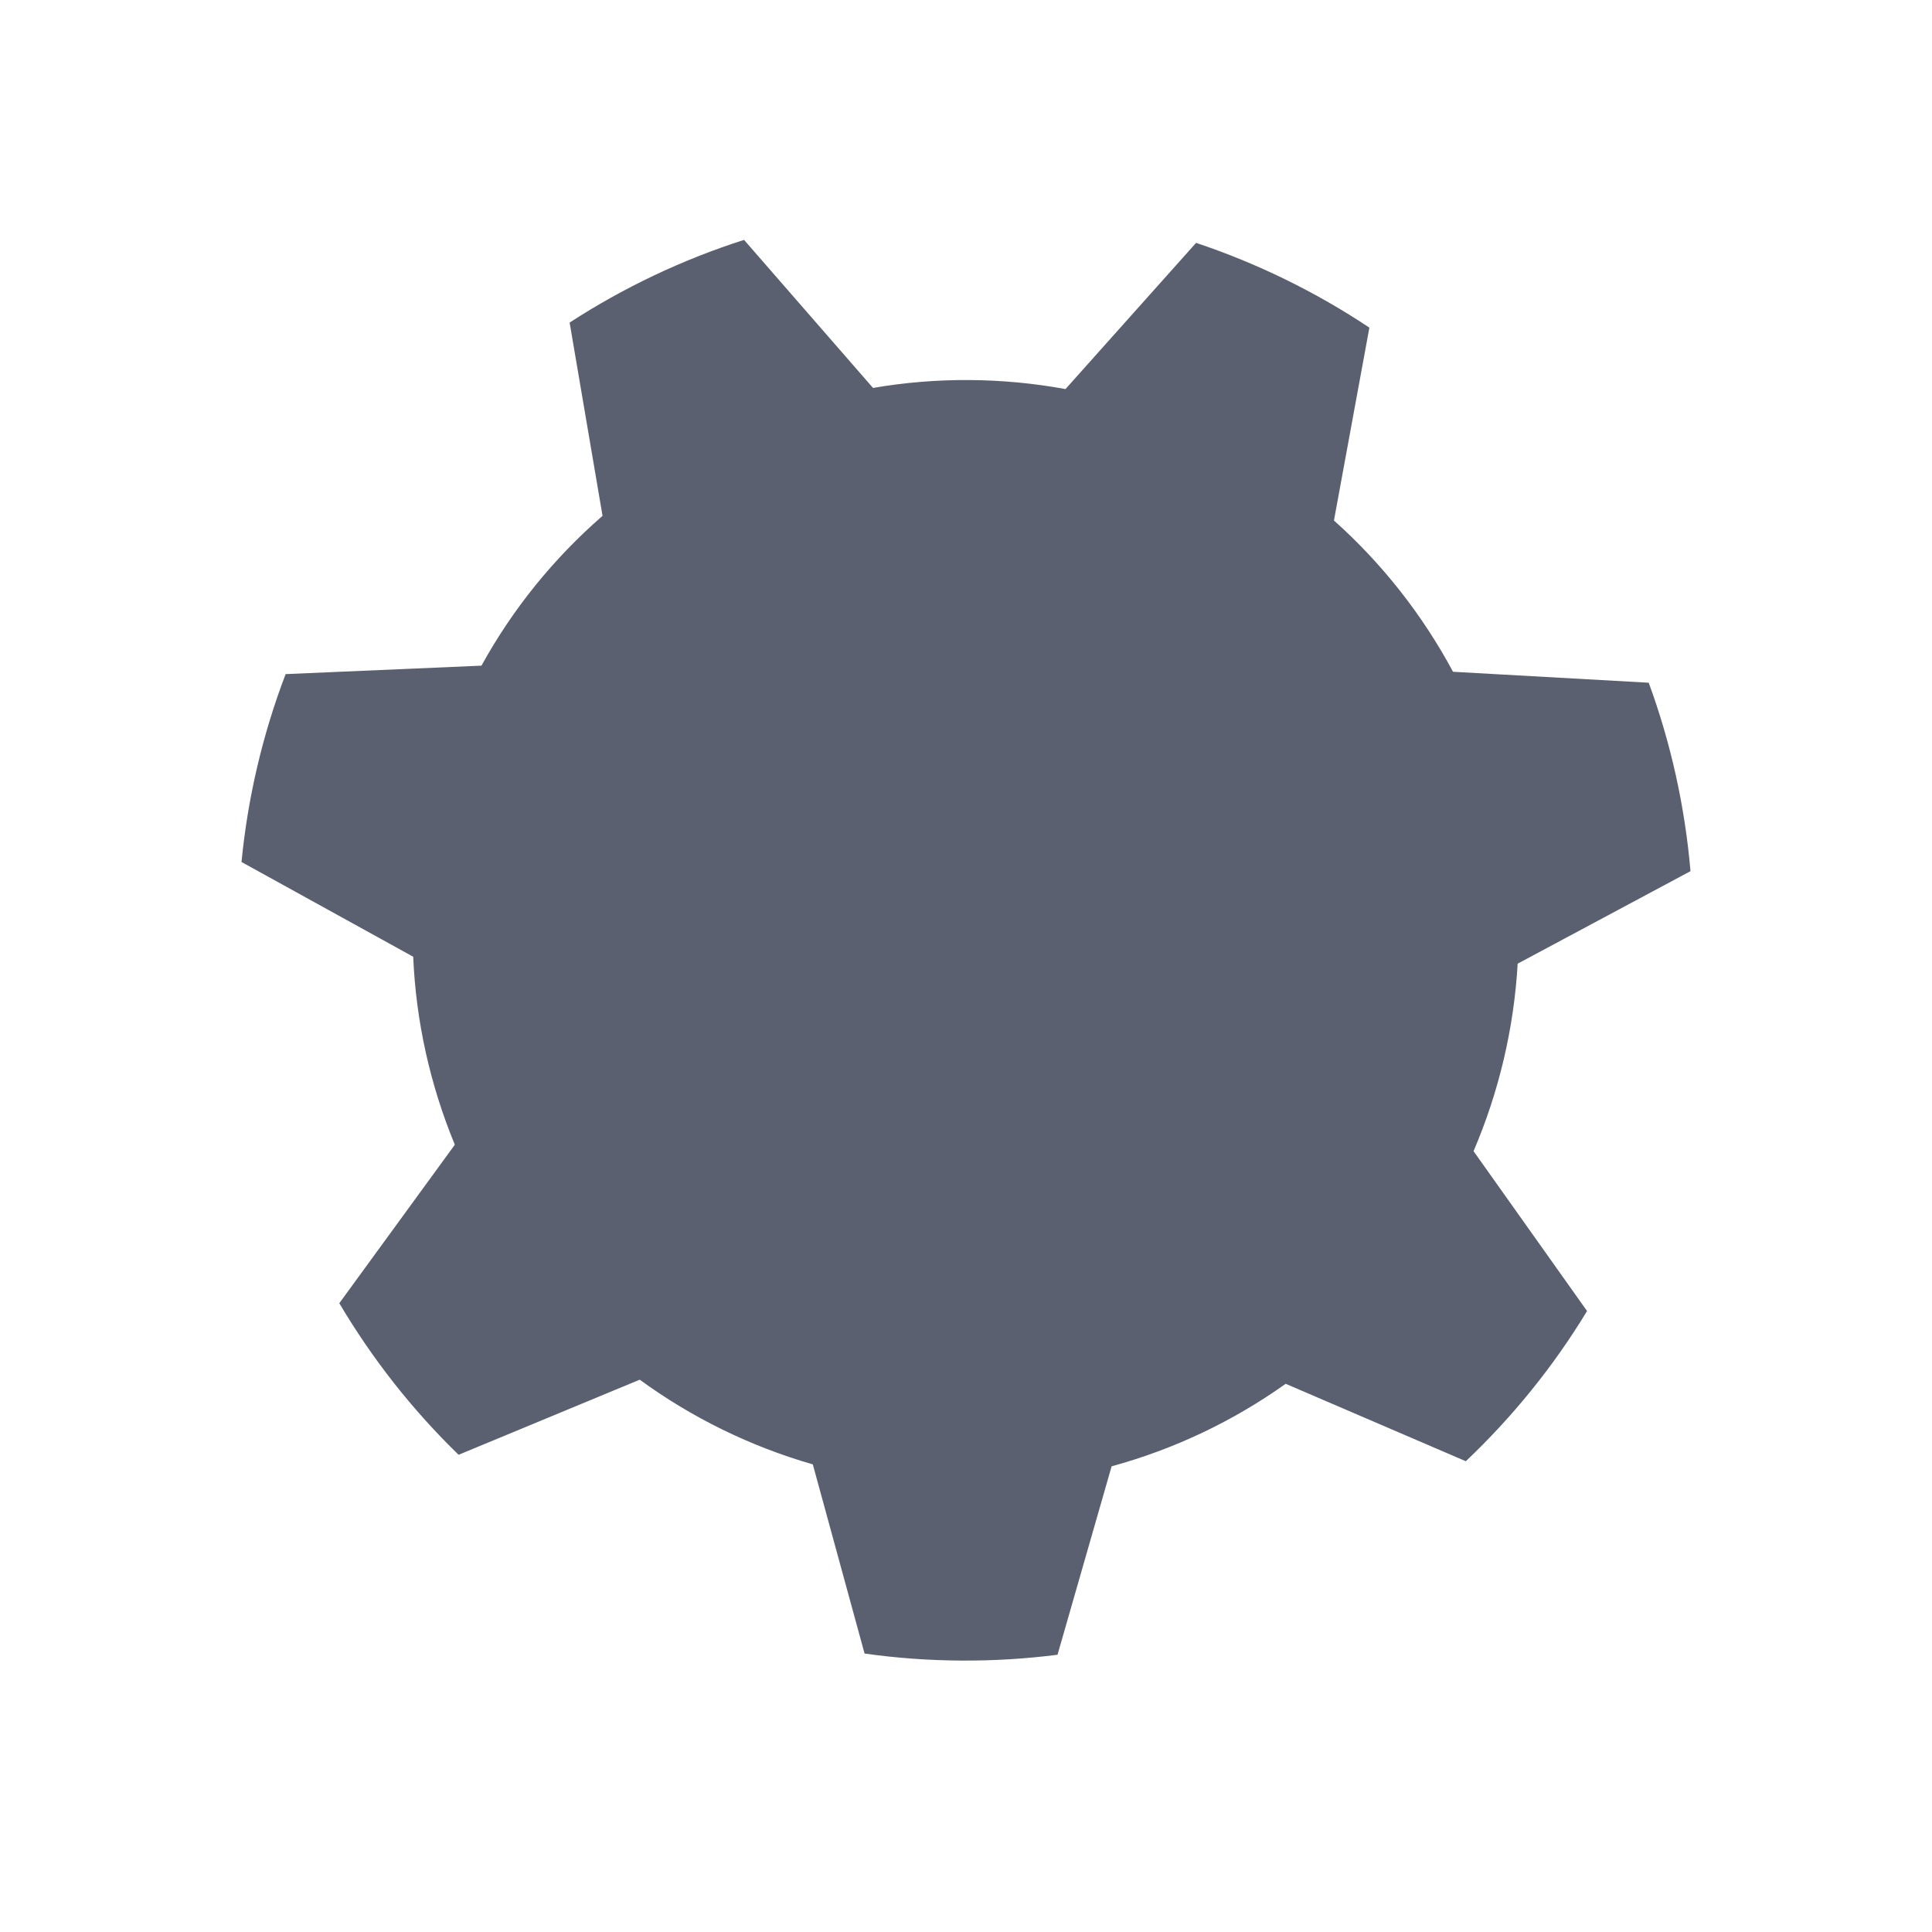 <svg width="24" height="24" viewBox="0 0 24 24" fill="none" xmlns="http://www.w3.org/2000/svg">
<path d="M16.571 6.465L17.011 4.07C16.344 3.626 15.619 3.271 14.858 3.017L13.236 4.833C12.447 4.689 11.637 4.683 10.845 4.819L9.243 2.98C8.479 3.224 7.75 3.57 7.076 4.007L7.485 6.408C6.879 6.935 6.369 7.564 5.981 8.269L3.548 8.374C3.262 9.124 3.078 9.909 3 10.708L5.133 11.885C5.167 12.687 5.343 13.477 5.65 14.22L4.215 16.189C4.623 16.879 5.122 17.514 5.697 18.072L7.947 17.139C8.596 17.613 9.325 17.969 10.097 18.191L10.74 20.541C11.535 20.653 12.342 20.657 13.137 20.556L13.809 18.215C14.585 18.003 15.317 17.656 15.971 17.19L18.209 18.152C18.791 17.6 19.299 16.973 19.715 16.286L18.305 14.3C18.621 13.562 18.807 12.772 18.853 11.971L21 10.822C20.931 10.023 20.758 9.235 20.481 8.481L18.05 8.345C17.67 7.637 17.17 7.001 16.57 6.465H16.571Z" fill="#5B6071"/>
<path d="M12.139 17.208C15.283 17.208 17.831 14.66 17.831 11.516C17.831 8.372 15.283 5.824 12.139 5.824C8.995 5.824 6.447 8.372 6.447 11.516C6.447 14.66 8.995 17.208 12.139 17.208Z" fill="#5B6071"/>
<path d="M8.115 14.195C9.601 16.765 12.602 17.624 11.884 12.302C11.828 11.888 11.602 11.516 11.261 11.275C6.803 8.137 6.494 11.391 8.115 14.195ZM10.903 12.704C11.029 12.673 11.127 12.727 11.172 12.854C11.763 14.509 10.702 15.111 9.959 14.741C9.278 14.401 9.278 13.112 10.903 12.704ZM10.516 11.718C10.603 11.821 10.601 11.933 10.51 12.026C9.346 13.231 8.229 12.586 8.274 11.829C8.323 11.001 9.375 10.381 10.516 11.718Z" fill="#5B6071"/>
<path d="M11.16 15.03C11.821 14.649 11.789 13.356 11.088 12.143C10.388 10.93 9.285 10.256 8.624 10.637C7.964 11.019 7.996 12.311 8.696 13.524C9.397 14.737 10.5 15.411 11.16 15.03Z" fill="#5B6071"/>
<path d="M11.83 6.691C8.862 6.693 6.617 8.862 11.584 10.901C11.971 11.06 12.405 11.05 12.784 10.874C17.732 8.584 15.067 6.688 11.828 6.69L11.83 6.691ZM11.729 9.851C11.693 9.976 11.597 10.034 11.465 10.01C9.735 9.694 9.744 8.474 10.436 8.016C11.071 7.597 12.188 8.241 11.729 9.853V9.851ZM12.775 10.008C12.643 10.032 12.546 9.976 12.511 9.849C12.049 8.239 13.166 7.593 13.8 8.011C14.492 8.468 14.505 9.688 12.775 10.007V10.008Z" fill="#5B6071"/>
<path d="M12.119 10.292C13.52 10.292 14.655 9.674 14.655 8.911C14.655 8.148 13.52 7.53 12.119 7.53C10.719 7.53 9.583 8.148 9.583 8.911C9.583 9.674 10.719 10.292 12.119 10.292Z" fill="#5B6071"/>
<path d="M16.472 13.662C17.954 11.089 17.198 8.062 12.947 11.344C12.616 11.599 12.406 11.98 12.37 12.398C11.88 17.828 14.854 16.469 16.472 13.663V13.662ZM13.786 11.993C13.695 11.899 13.694 11.787 13.78 11.686C14.919 10.346 15.971 10.965 16.022 11.793C16.069 12.552 14.952 13.197 13.786 11.993ZM13.126 12.821C13.171 12.694 13.269 12.64 13.395 12.671C15.02 13.076 15.022 14.367 14.342 14.706C13.601 15.077 12.539 14.479 13.126 12.821Z" fill="#5B6071"/>
<path d="M15.599 13.492C16.299 12.279 16.331 10.987 15.671 10.605C15.01 10.224 13.907 10.898 13.207 12.111C12.507 13.324 12.474 14.617 13.135 14.998C13.795 15.379 14.899 14.705 15.599 13.492Z" fill="#5B6071"/>
</svg>

